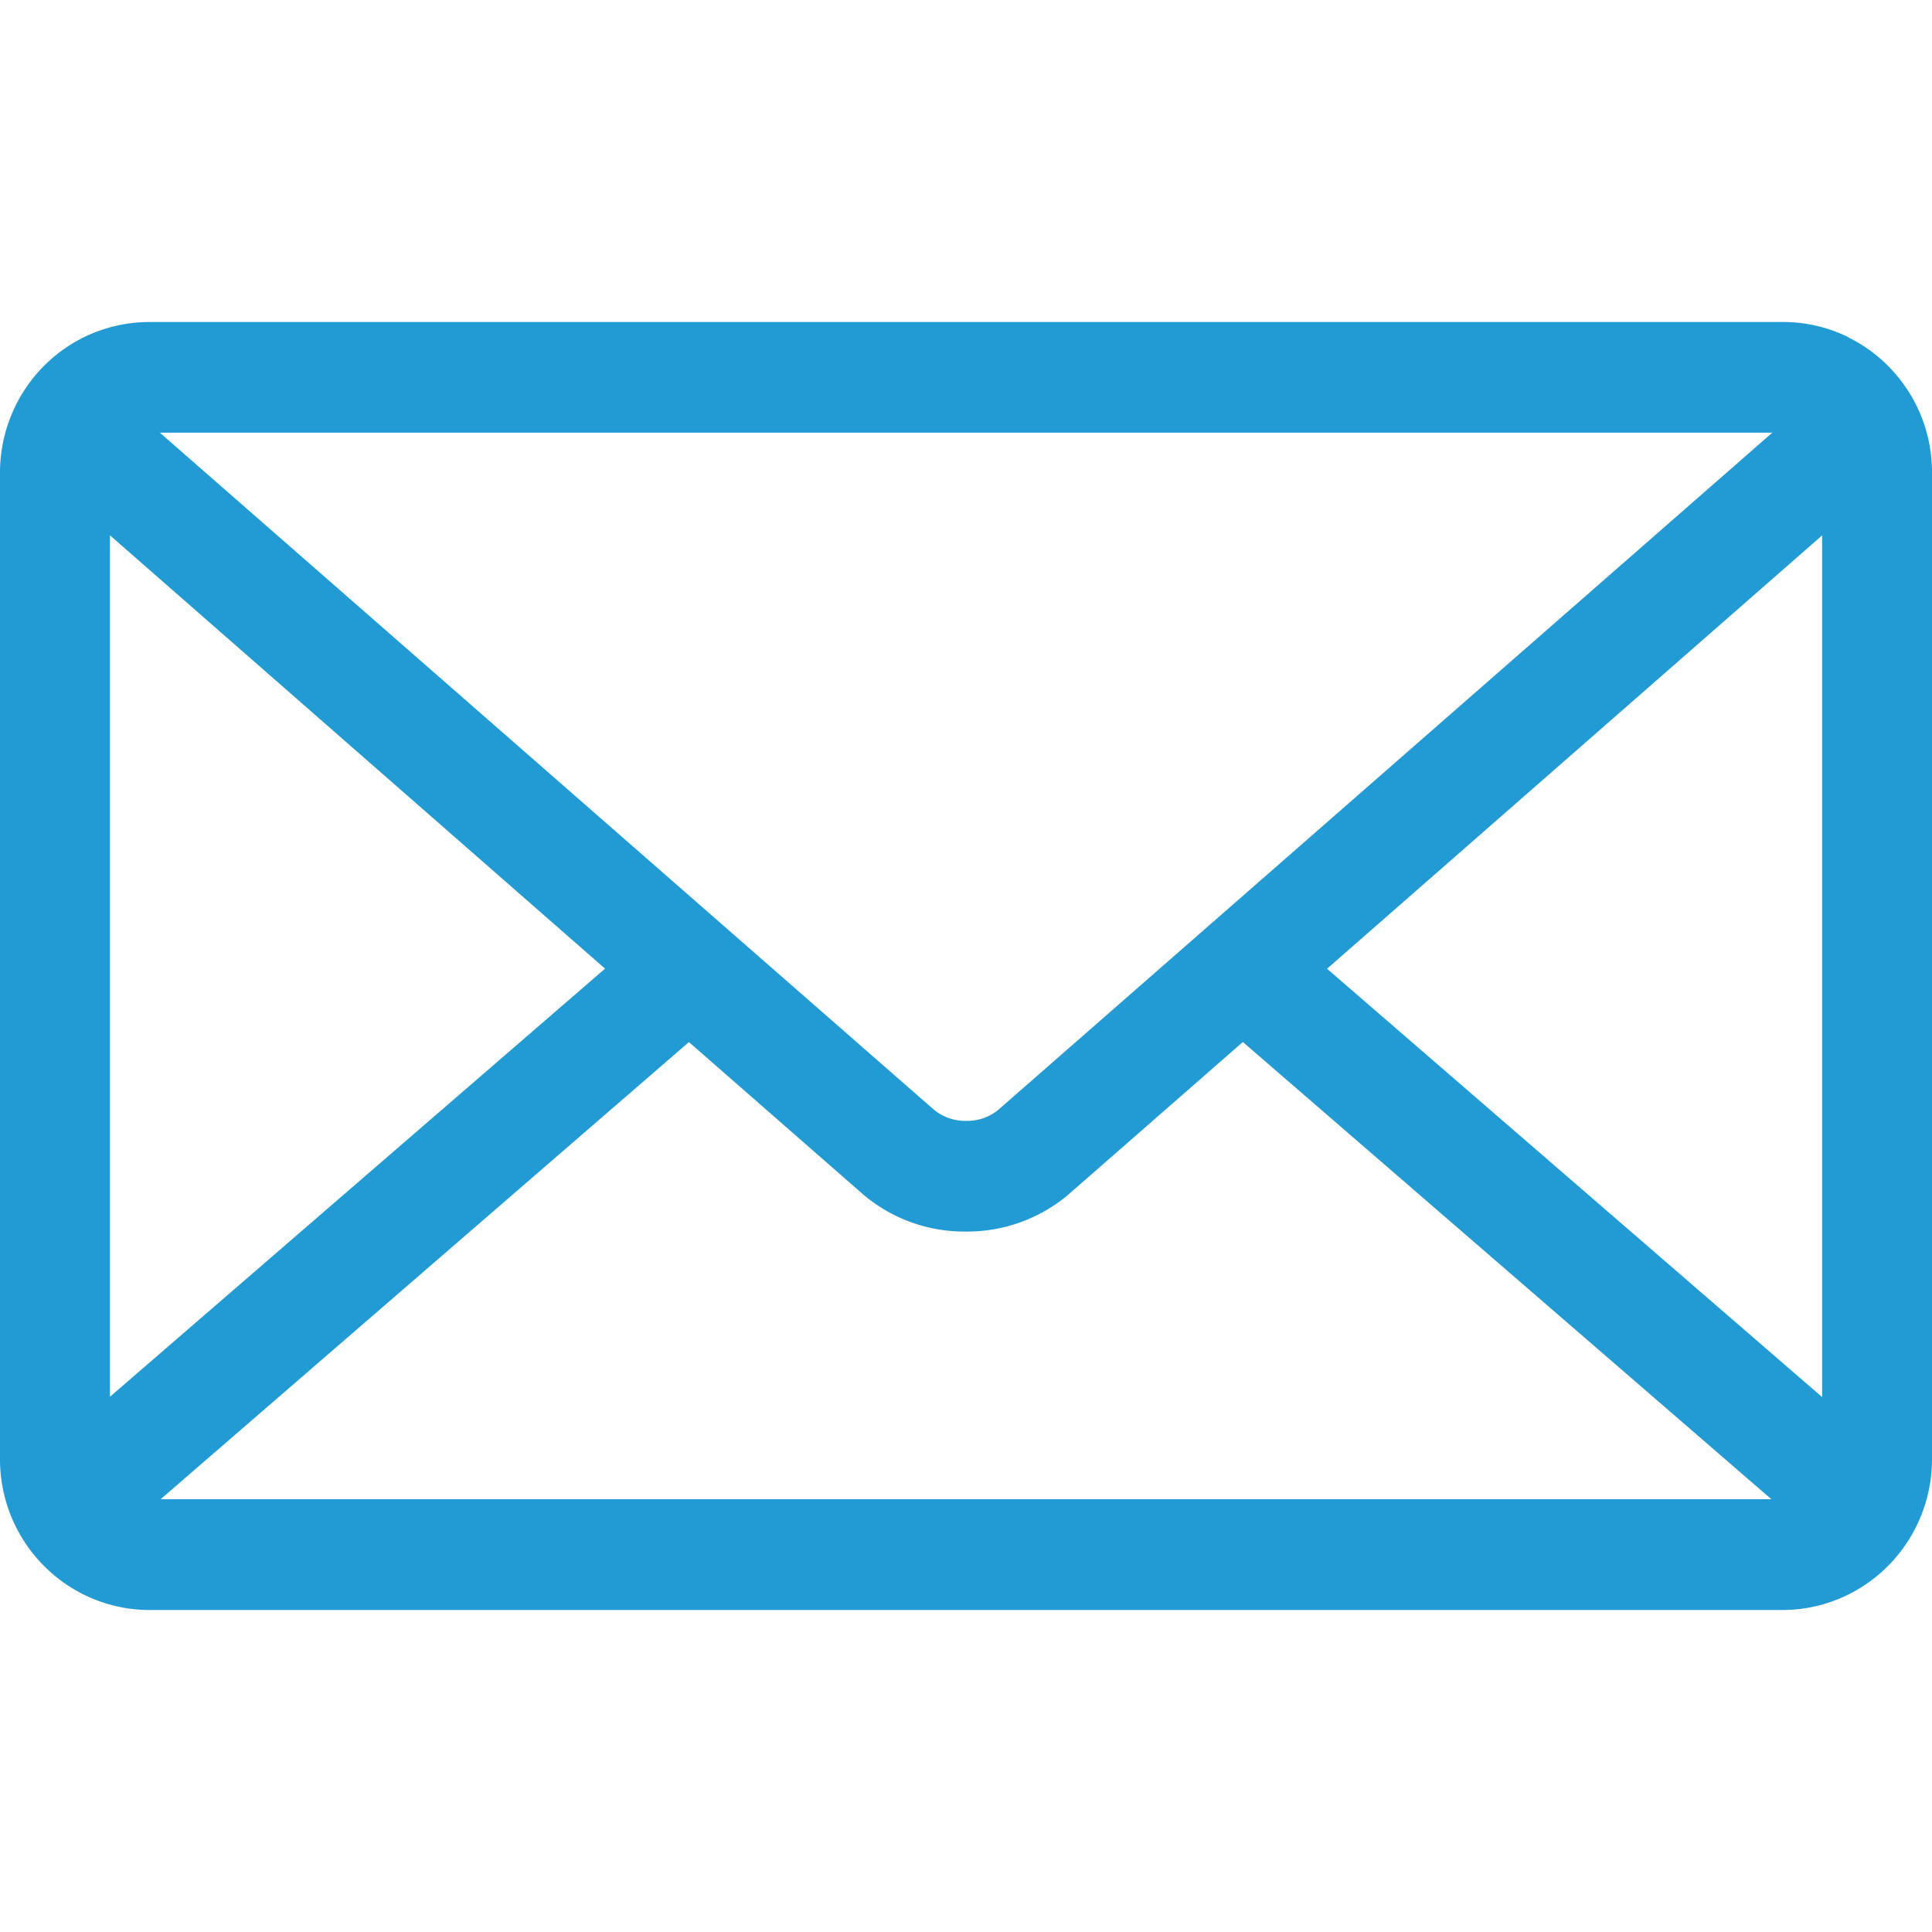<svg width="24" height="24" fill="none" xmlns="http://www.w3.org/2000/svg"><path d="m16.485 12.034 6.15-5.383v10.704l-6.15-5.321Zm-7.927.911 2.16 1.889c.34.29.781.465 1.264.465h.03a1.95 1.95 0 0 0 1.27-.468l-.003.002 2.16-1.889 6.566 5.68H1.995l6.563-5.679Zm-6.572-7.57h20.03l-9.62 8.416a.609.609 0 0 1-.38.133h-.028a.607.607 0 0 1-.38-.134v.001L1.986 5.375Zm-.62 1.275 6.15 5.383-6.15 5.318v-10.7Zm21.6-2.459A1.83 1.83 0 0 0 22.145 4H1.859c-.29 0-.576.068-.835.198l.011-.005a1.86 1.86 0 0 0-.755.69 1.88 1.88 0 0 0-.28.985v12.26c0 .497.196.972.545 1.323.348.351.82.549 1.313.549h20.284c.493 0 .965-.198 1.313-.549A1.88 1.88 0 0 0 24 18.128V5.868c0-.732-.419-1.366-1.029-1.672l-.011-.005h.006Z" fill="#229BD5"/></svg>